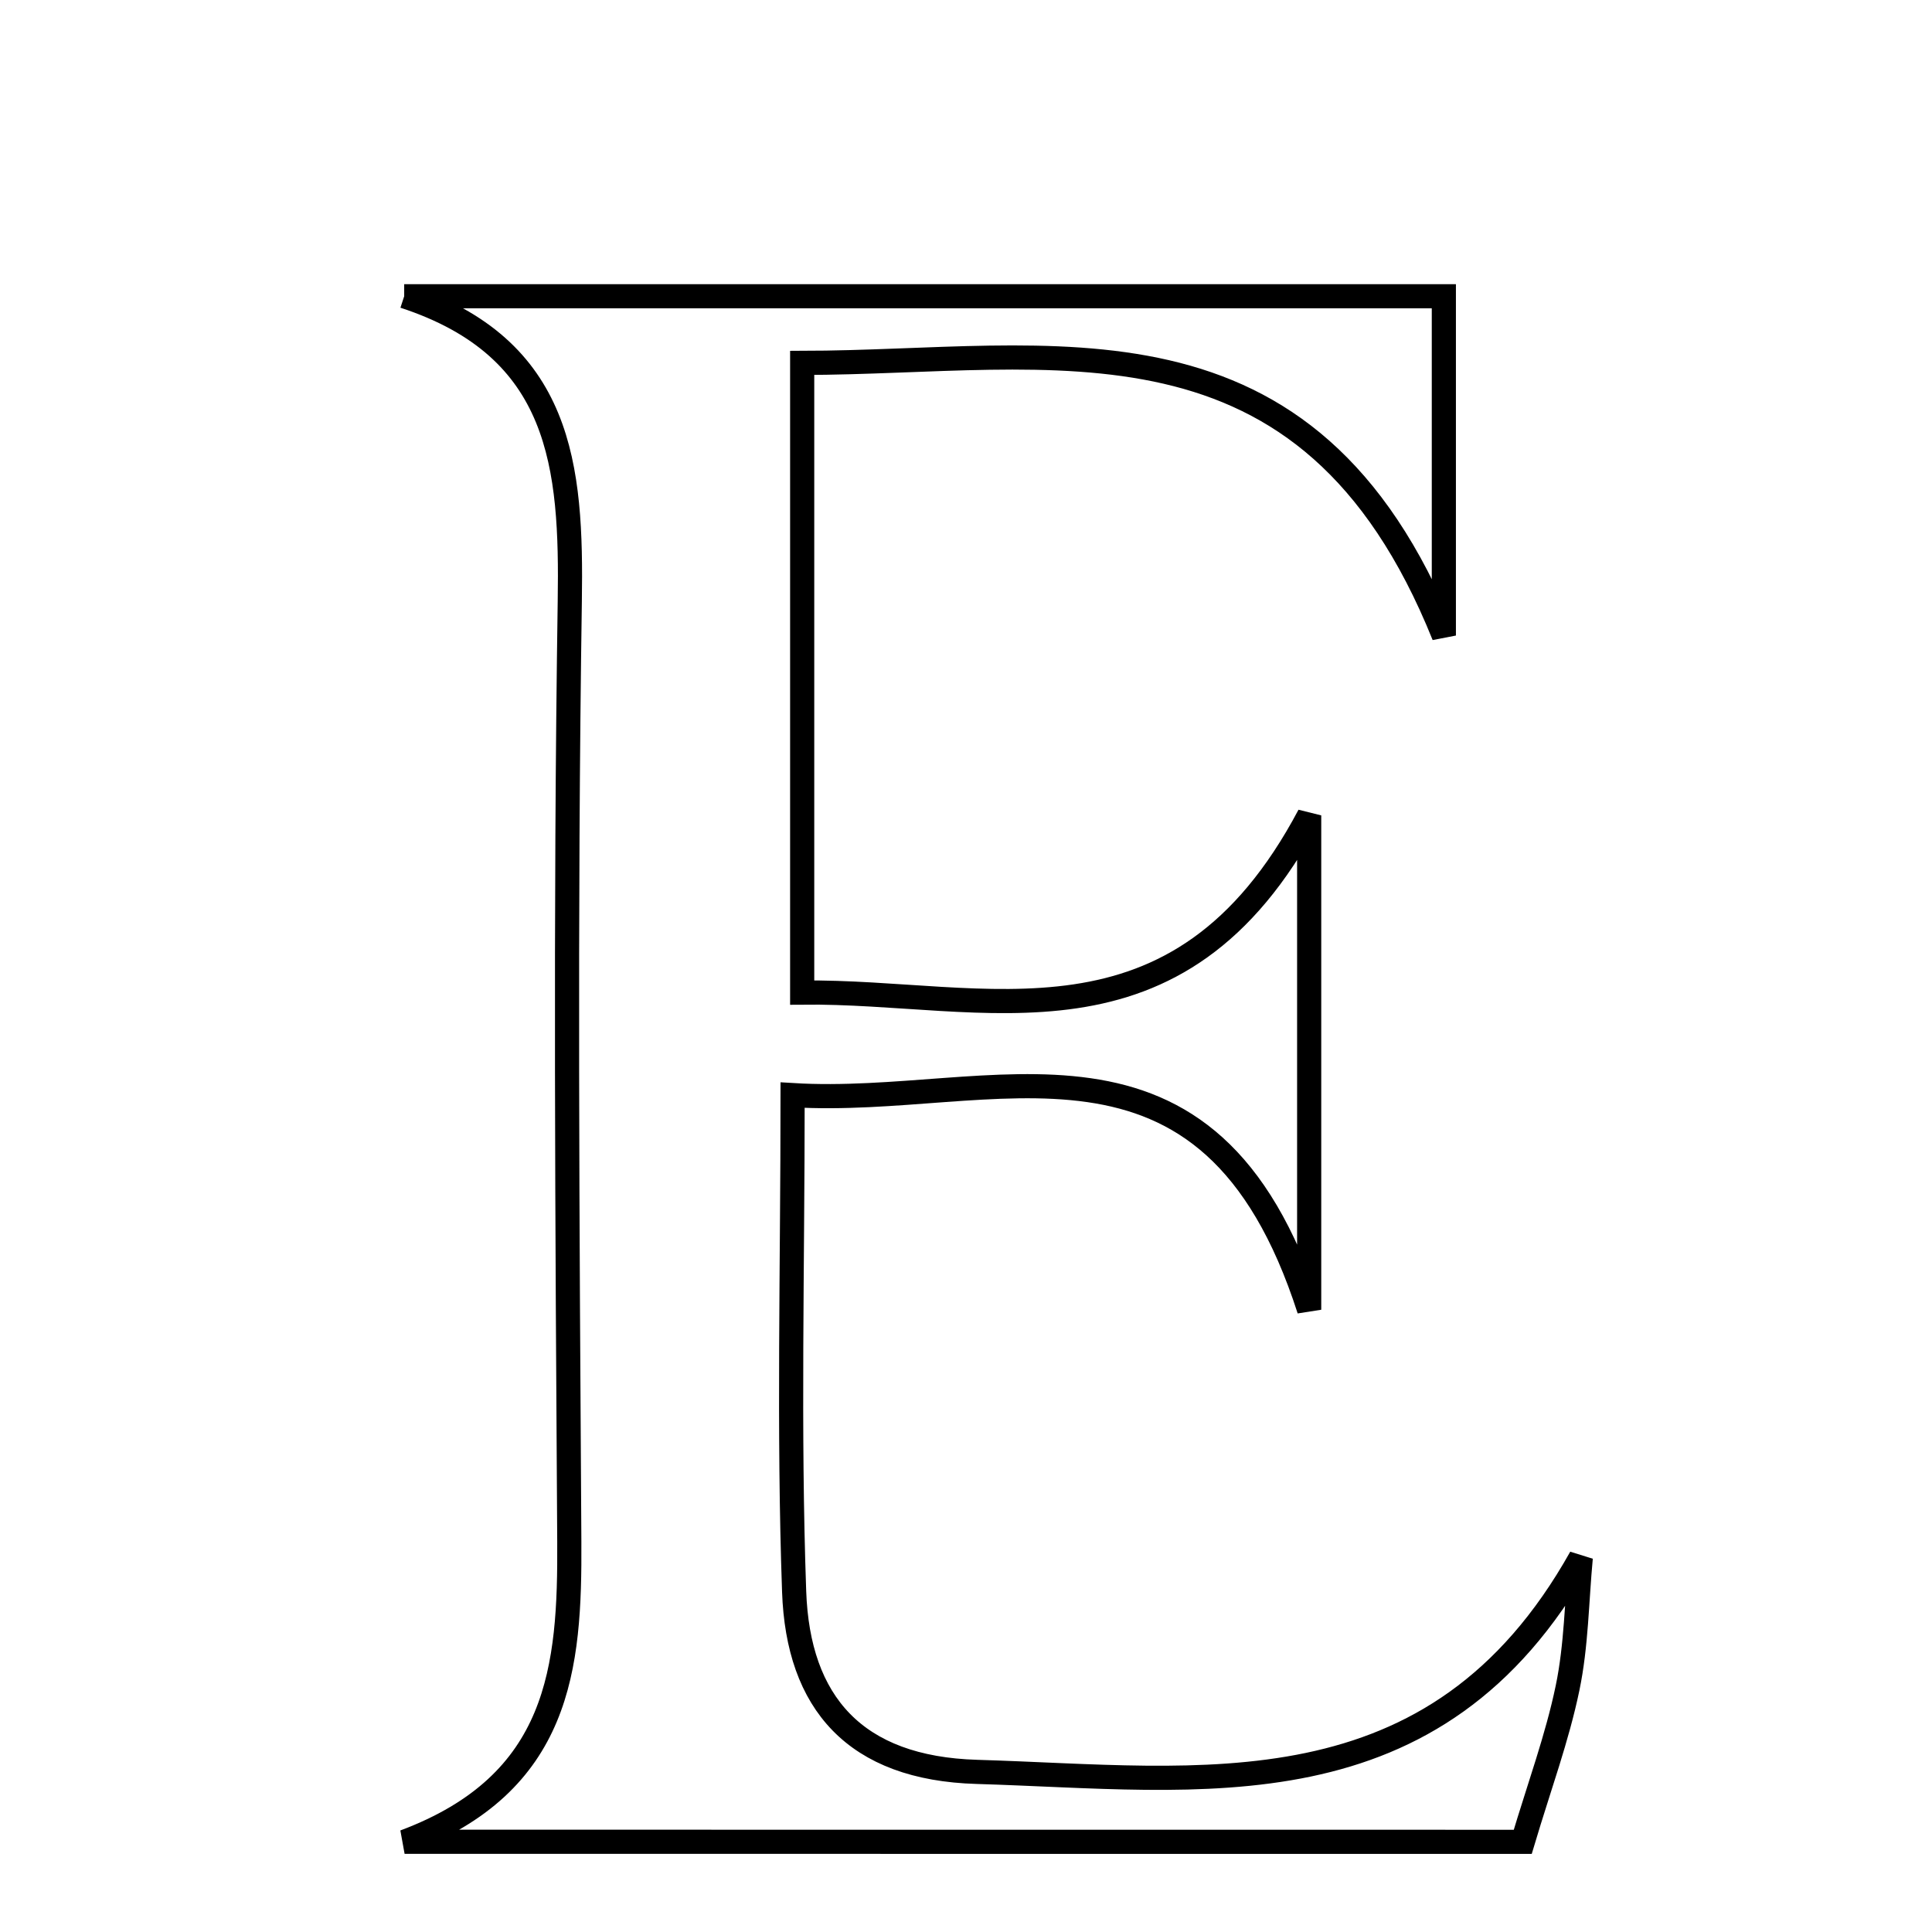 <svg xmlns="http://www.w3.org/2000/svg" viewBox="0.0 0.0 24.0 24.0" height="200px" width="200px"><path fill="none" stroke="black" stroke-width=".3" stroke-opacity="1.0"  filling="0" d="M5.021 3.68 C9.281 3.68 13.54 3.68 17.936 3.68 C17.936 4.943 17.936 6.114 17.936 7.895 C16.242 3.684 13.096 4.504 9.965 4.508 C9.965 7.184 9.965 9.635 9.965 12.33 C12.256 12.304 14.627 13.213 16.263 10.129 C16.263 12.309 16.263 13.999 16.263 16.27 C15.016 12.398 12.356 13.757 9.846 13.604 C9.846 15.753 9.794 17.763 9.865 19.77 C9.913 21.153 10.621 21.967 12.136 22.011 C14.924 22.093 17.827 22.579 19.637 19.349 C19.586 19.89 19.583 20.44 19.473 20.968 C19.345 21.586 19.124 22.184 18.916 22.88 C14.262 22.879 9.644 22.879 5.026 22.879 C6.963 22.154 7.081 20.713 7.072 19.15 C7.048 15.257 7.02 11.363 7.078 7.47 C7.103 5.797 6.986 4.323 5.021 3.68"></path></svg>
